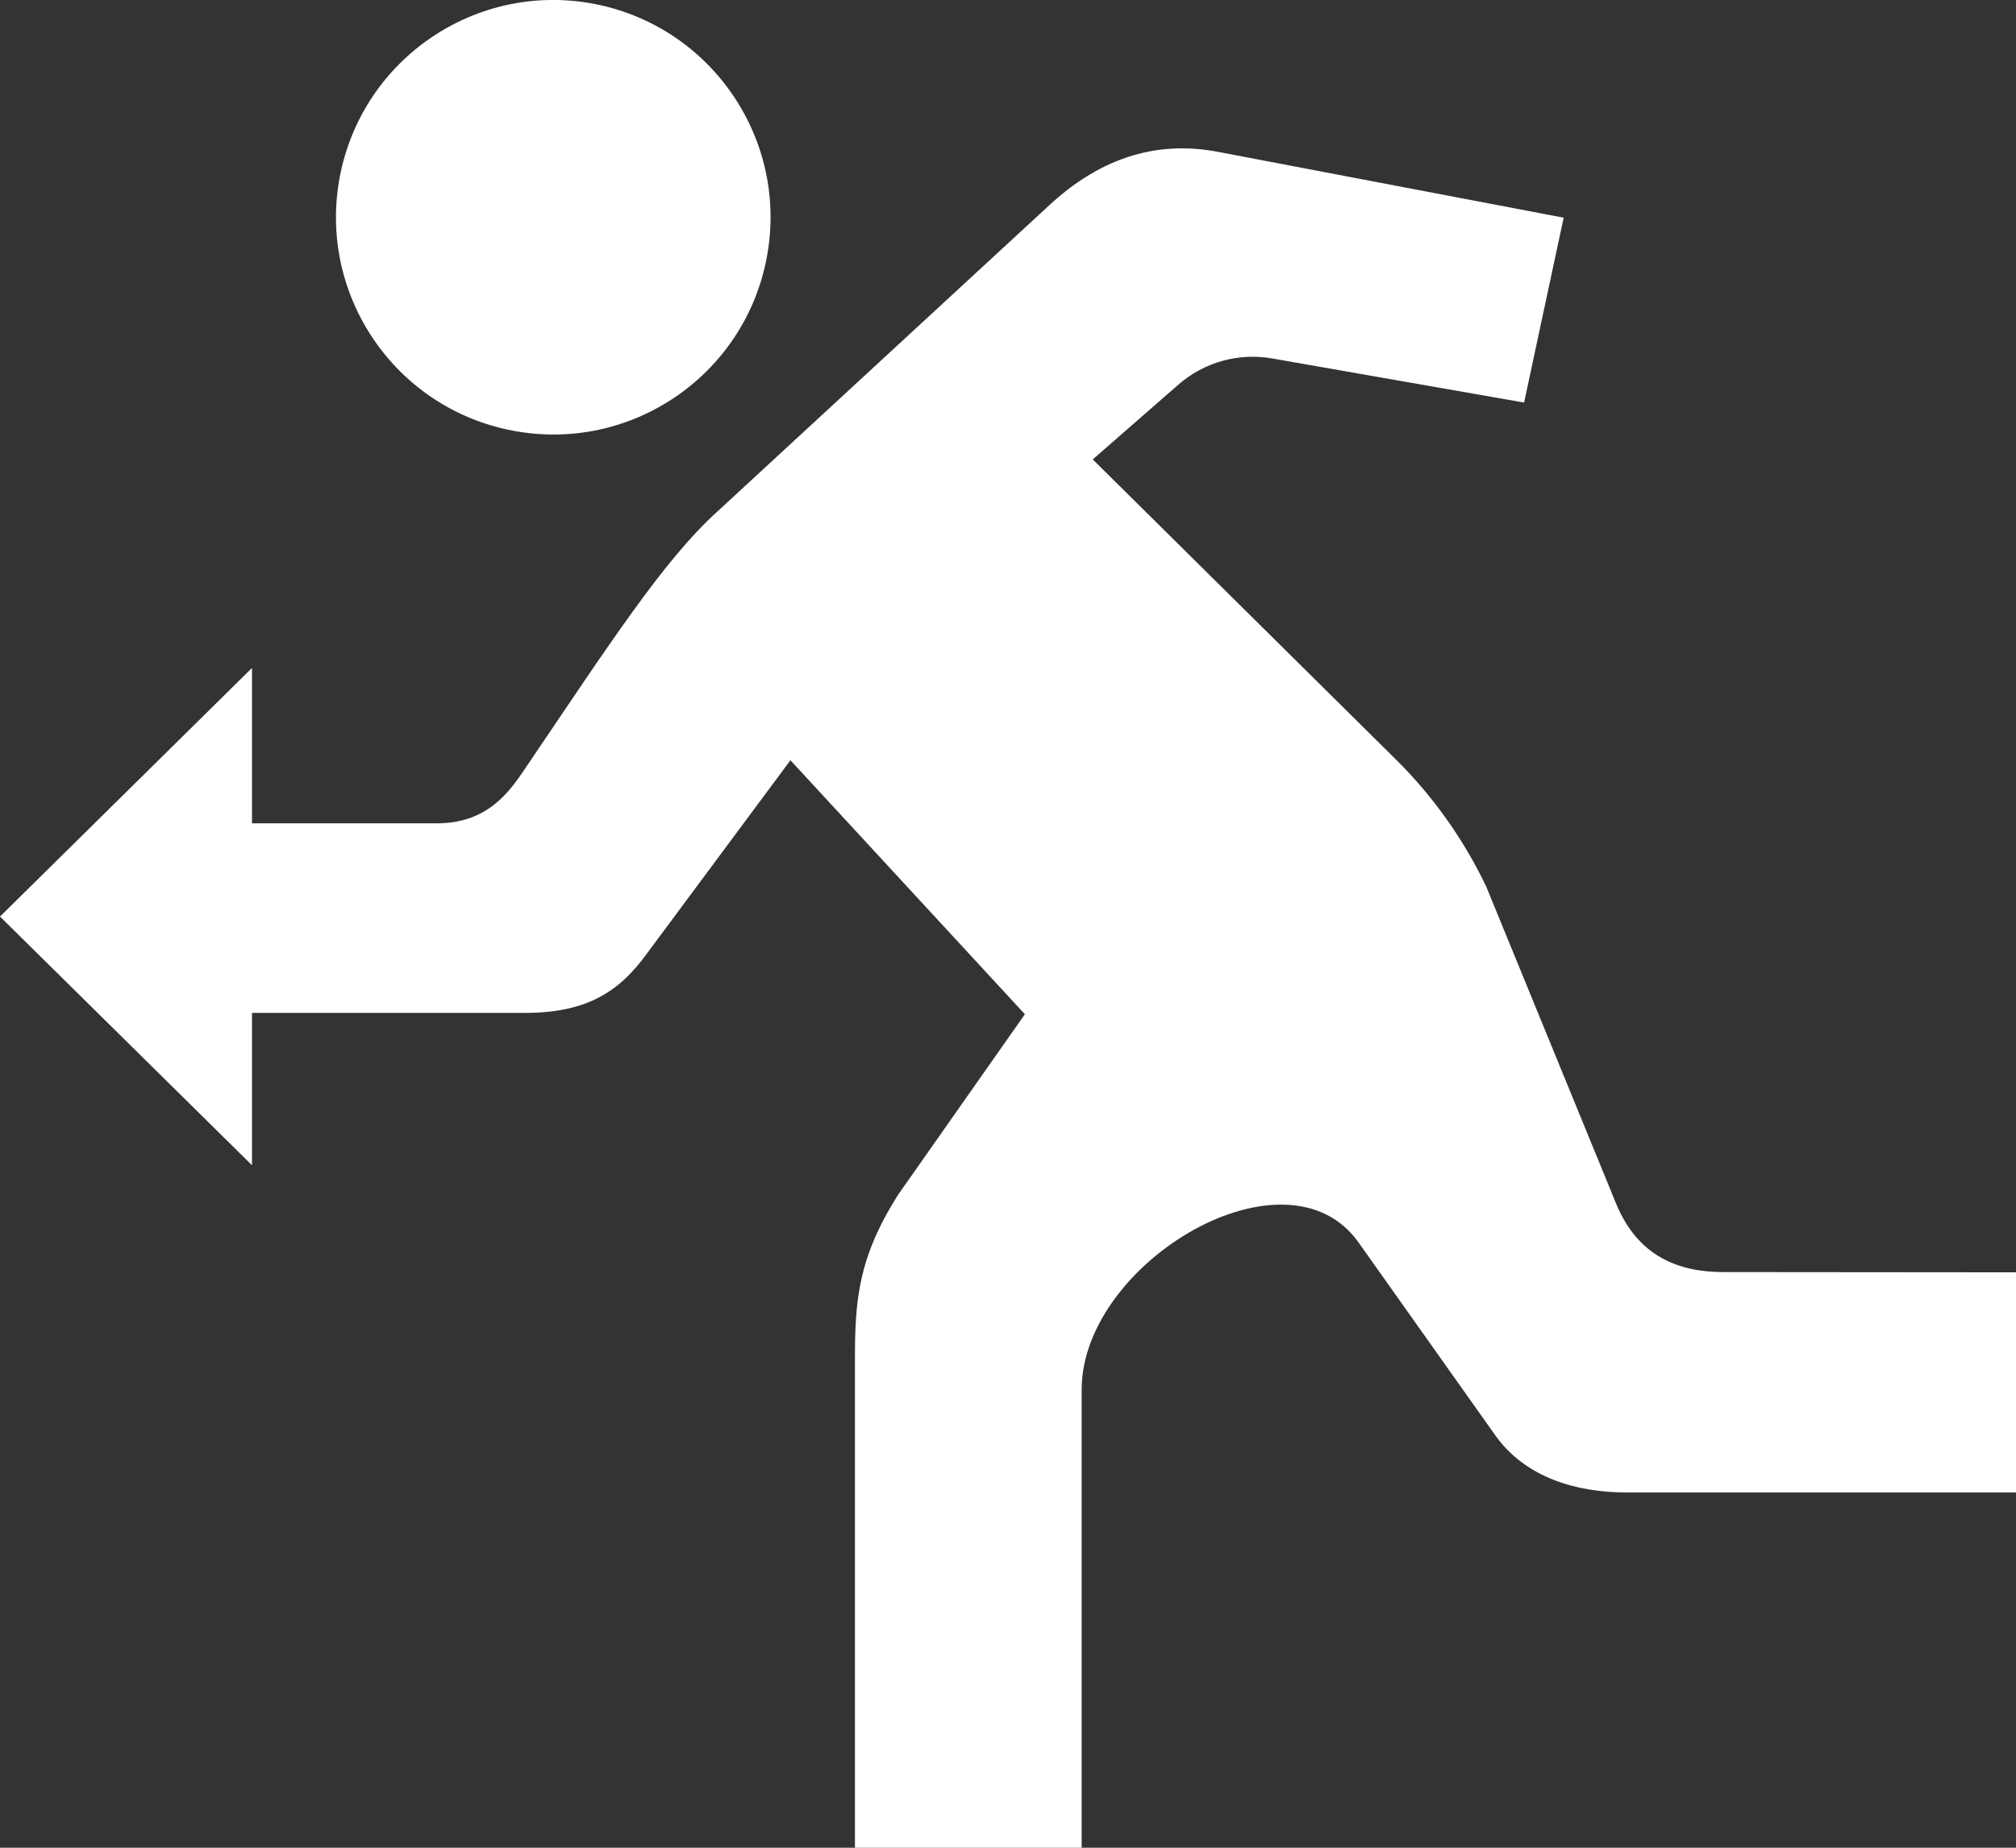 
<svg width="24px" height="22px" viewBox="0 0 24 22" version="1.1" xmlns="http://www.w3.org/2000/svg" xmlns:xlink="http://www.w3.org/1999/xlink">
    <rect x="0" y="0" width="24" height="22" fill="#333333" stroke="none"/>
    <g id="Page-1" stroke="none" stroke-width="1" fill="none" fill-rule="evenodd">
        <g id="iconmonstr-log-out-13-(1)" fill="#FFFFFF" fill-rule="nonzero">
            <path d="M21,13.874 L21,12.06 L17.75,12.06 C17.005,12.06 16.622,11.8 16.299,11.354 L14.59,9.052 L11.799,12.076 L13.308,14.225 C13.786,14.978 13.822,15.492 13.822,16.177 L13.822,22 L11.123,22 L11.123,16.526 C11.102,15.014 8.668,13.581 7.82,14.803 L6.203,17.084 C5.844,17.594 5.232,17.77 4.638,17.77 L0,17.77 L0,15.149 L3.483,15.146 C4.027,15.146 4.5,14.953 4.757,14.34 L6.306,10.558 C6.575,9.995 6.938,9.482 7.382,9.043 L10.991,5.47 L9.971,4.579 C9.665,4.312 9.255,4.198 8.855,4.268 L5.856,4.793 L5.385,2.592 L9.5,1.808 C10.271,1.661 10.933,1.911 11.509,2.444 L15.47,6.1 C16.098,6.67 16.742,7.663 17.746,9.147 C17.93,9.419 18.189,9.803 18.799,9.803 L21,9.803 L21,7.953 L24,10.913 L21,13.874 Z M17.899,5.127 C19.302,4.859 20.222,3.504 19.954,2.101 C19.685,0.698 18.33,-0.222 16.928,0.046 C15.525,0.315 14.605,1.67 14.873,3.072 C15.141,4.476 16.496,5.396 17.899,5.127 Z" id="Shape" transform="translate(12, 11) scale(-1, 1) translate(-12, -11) "></path>
        </g>
    </g>
</svg>